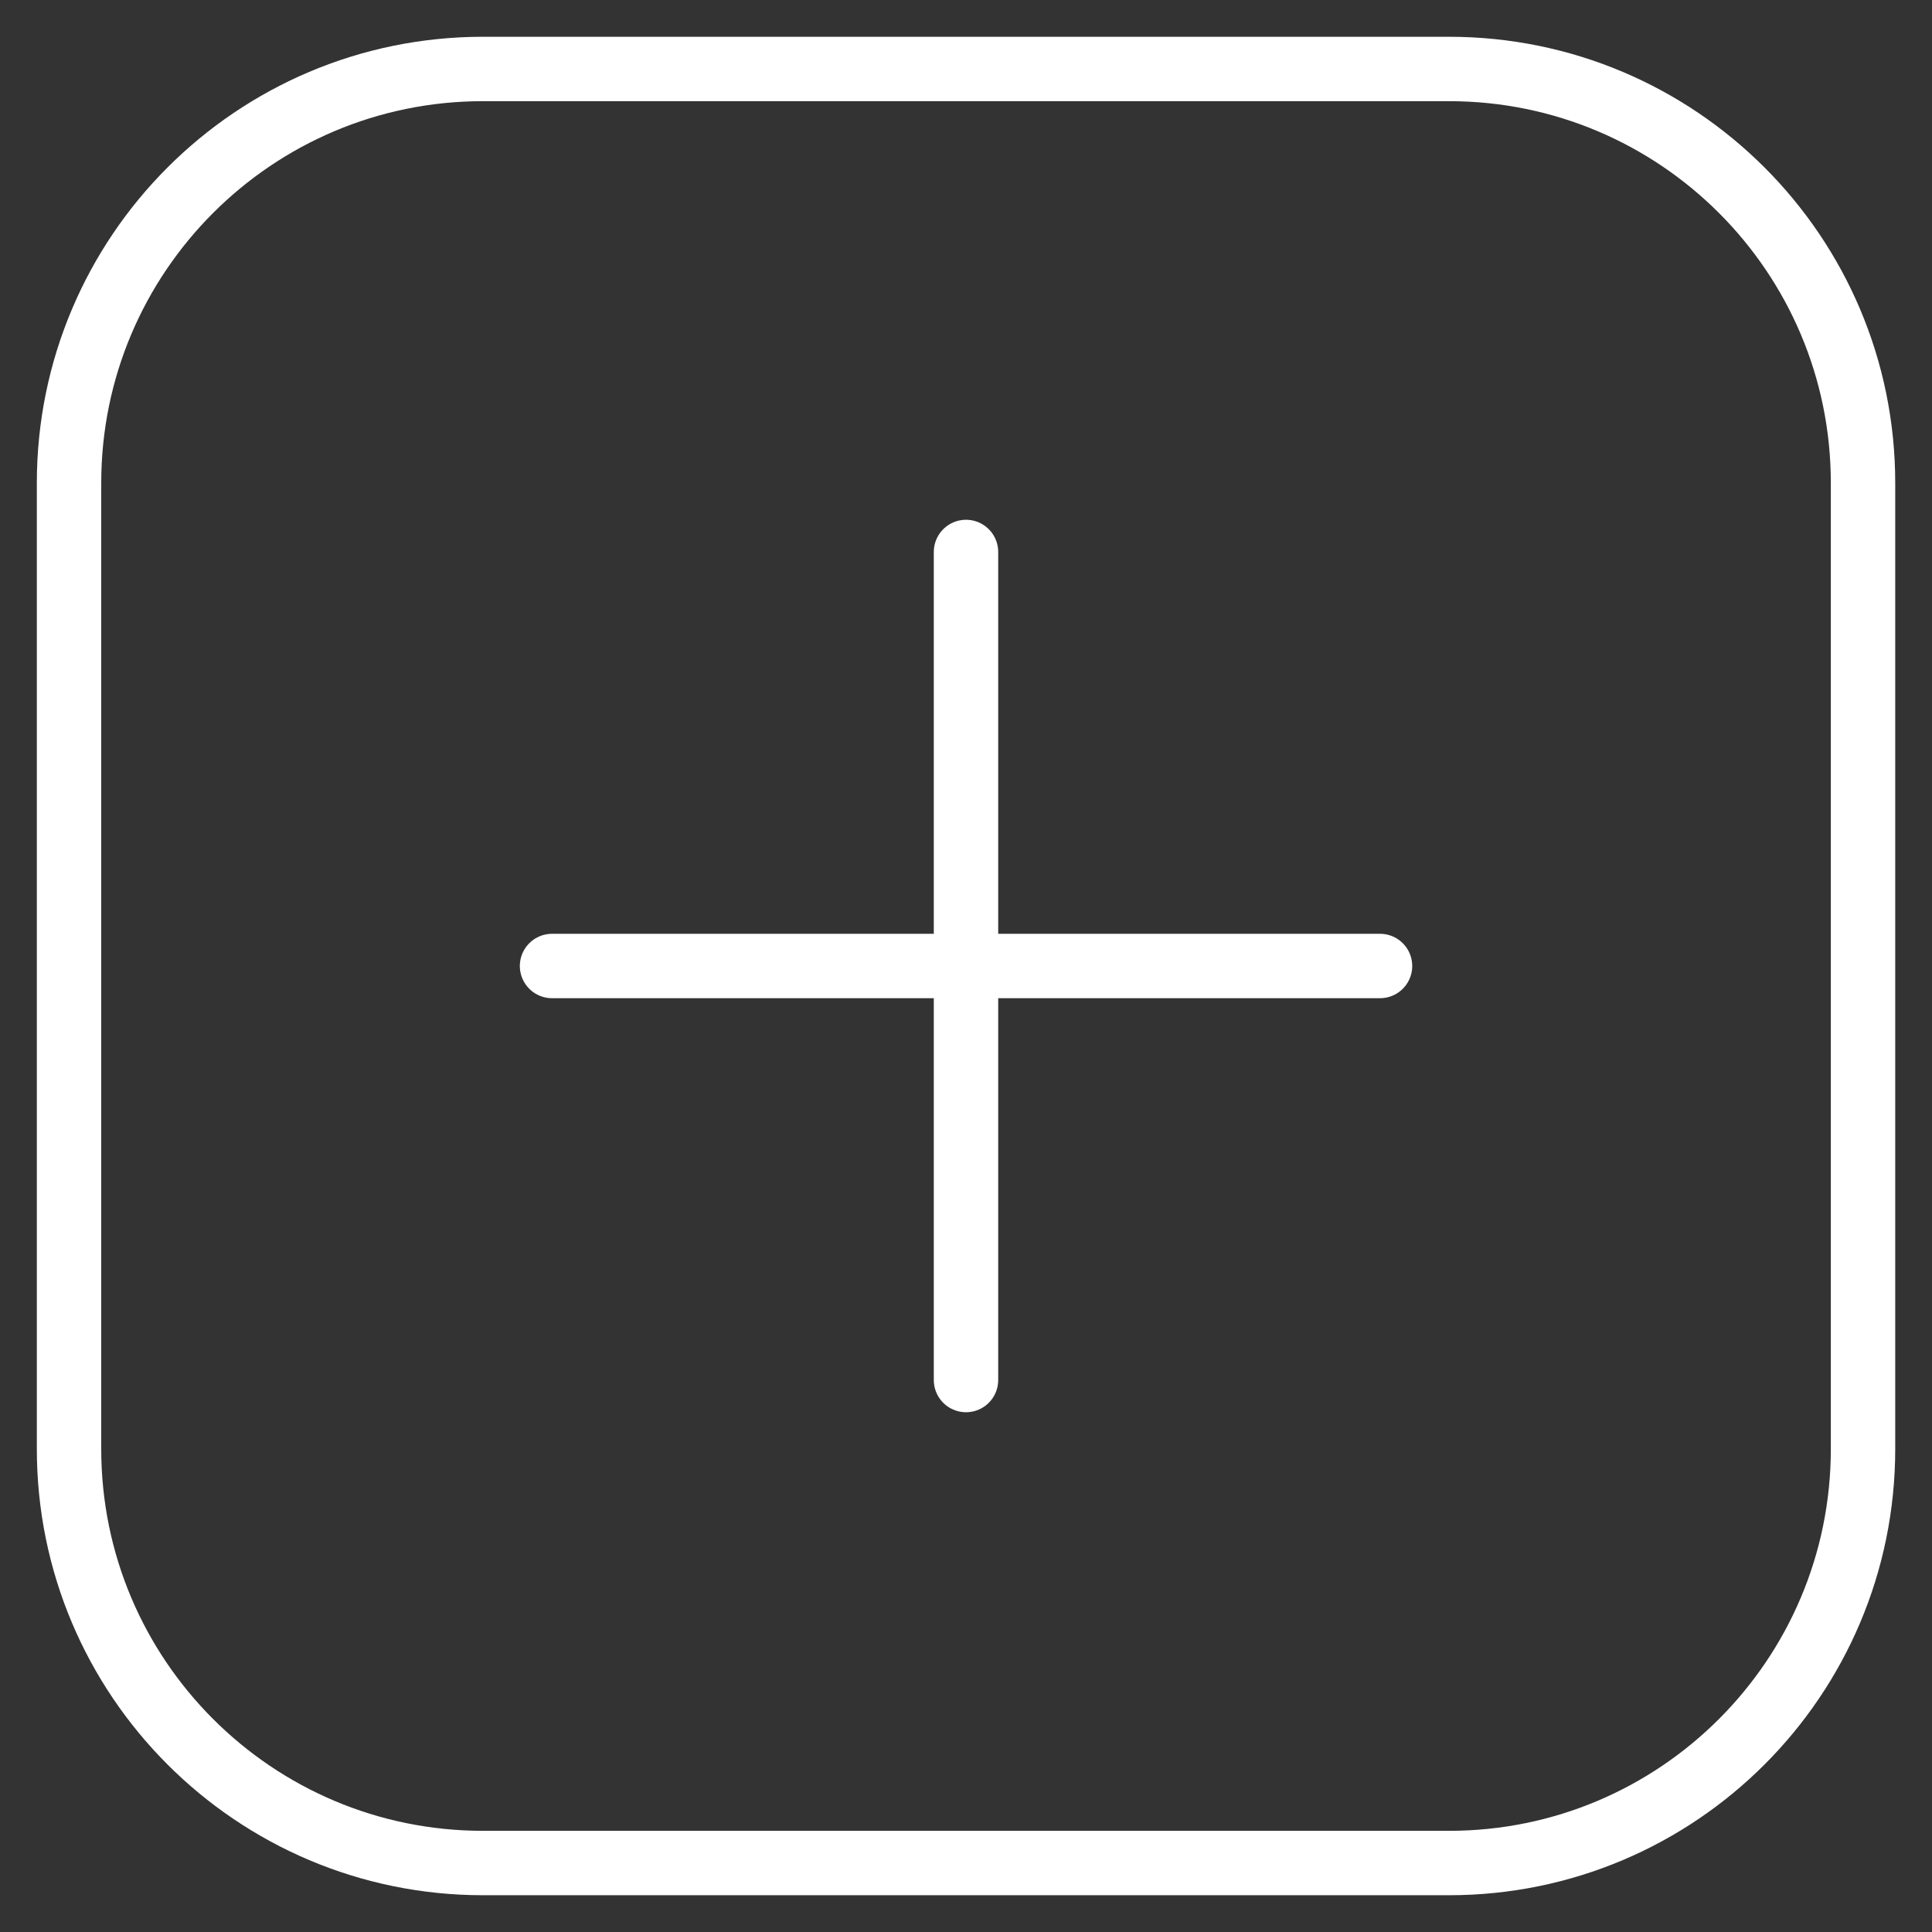 <svg width="30" height="30" viewBox="0 0 30 30" fill="none" xmlns="http://www.w3.org/2000/svg">
<rect x="0" y="0" width="30" height="30" fill="#333333" stroke="none"/>
<g clip-path="url(#clip0_104_636)">
<path d="M15 8.571V21.429" stroke="white" stroke-linecap="round" stroke-linejoin="round"/>
<path d="M8.572 15H21.429" stroke="white" stroke-linecap="round" stroke-linejoin="round"/>
<path d="M22.5 1.071H7.5C3.95 1.071 1.072 3.95 1.072 7.5V22.5C1.072 26.05 3.95 28.929 7.5 28.929H22.5C26.051 28.929 28.929 26.05 28.929 22.5V7.5C28.929 3.95 26.051 1.071 22.5 1.071Z" stroke="white" stroke-linecap="round" stroke-linejoin="round"/>
</g>
<defs>
<clipPath id="clip0_104_636">
<rect width="30" height="30" fill="white"/>
</clipPath>
</defs>
</svg>
